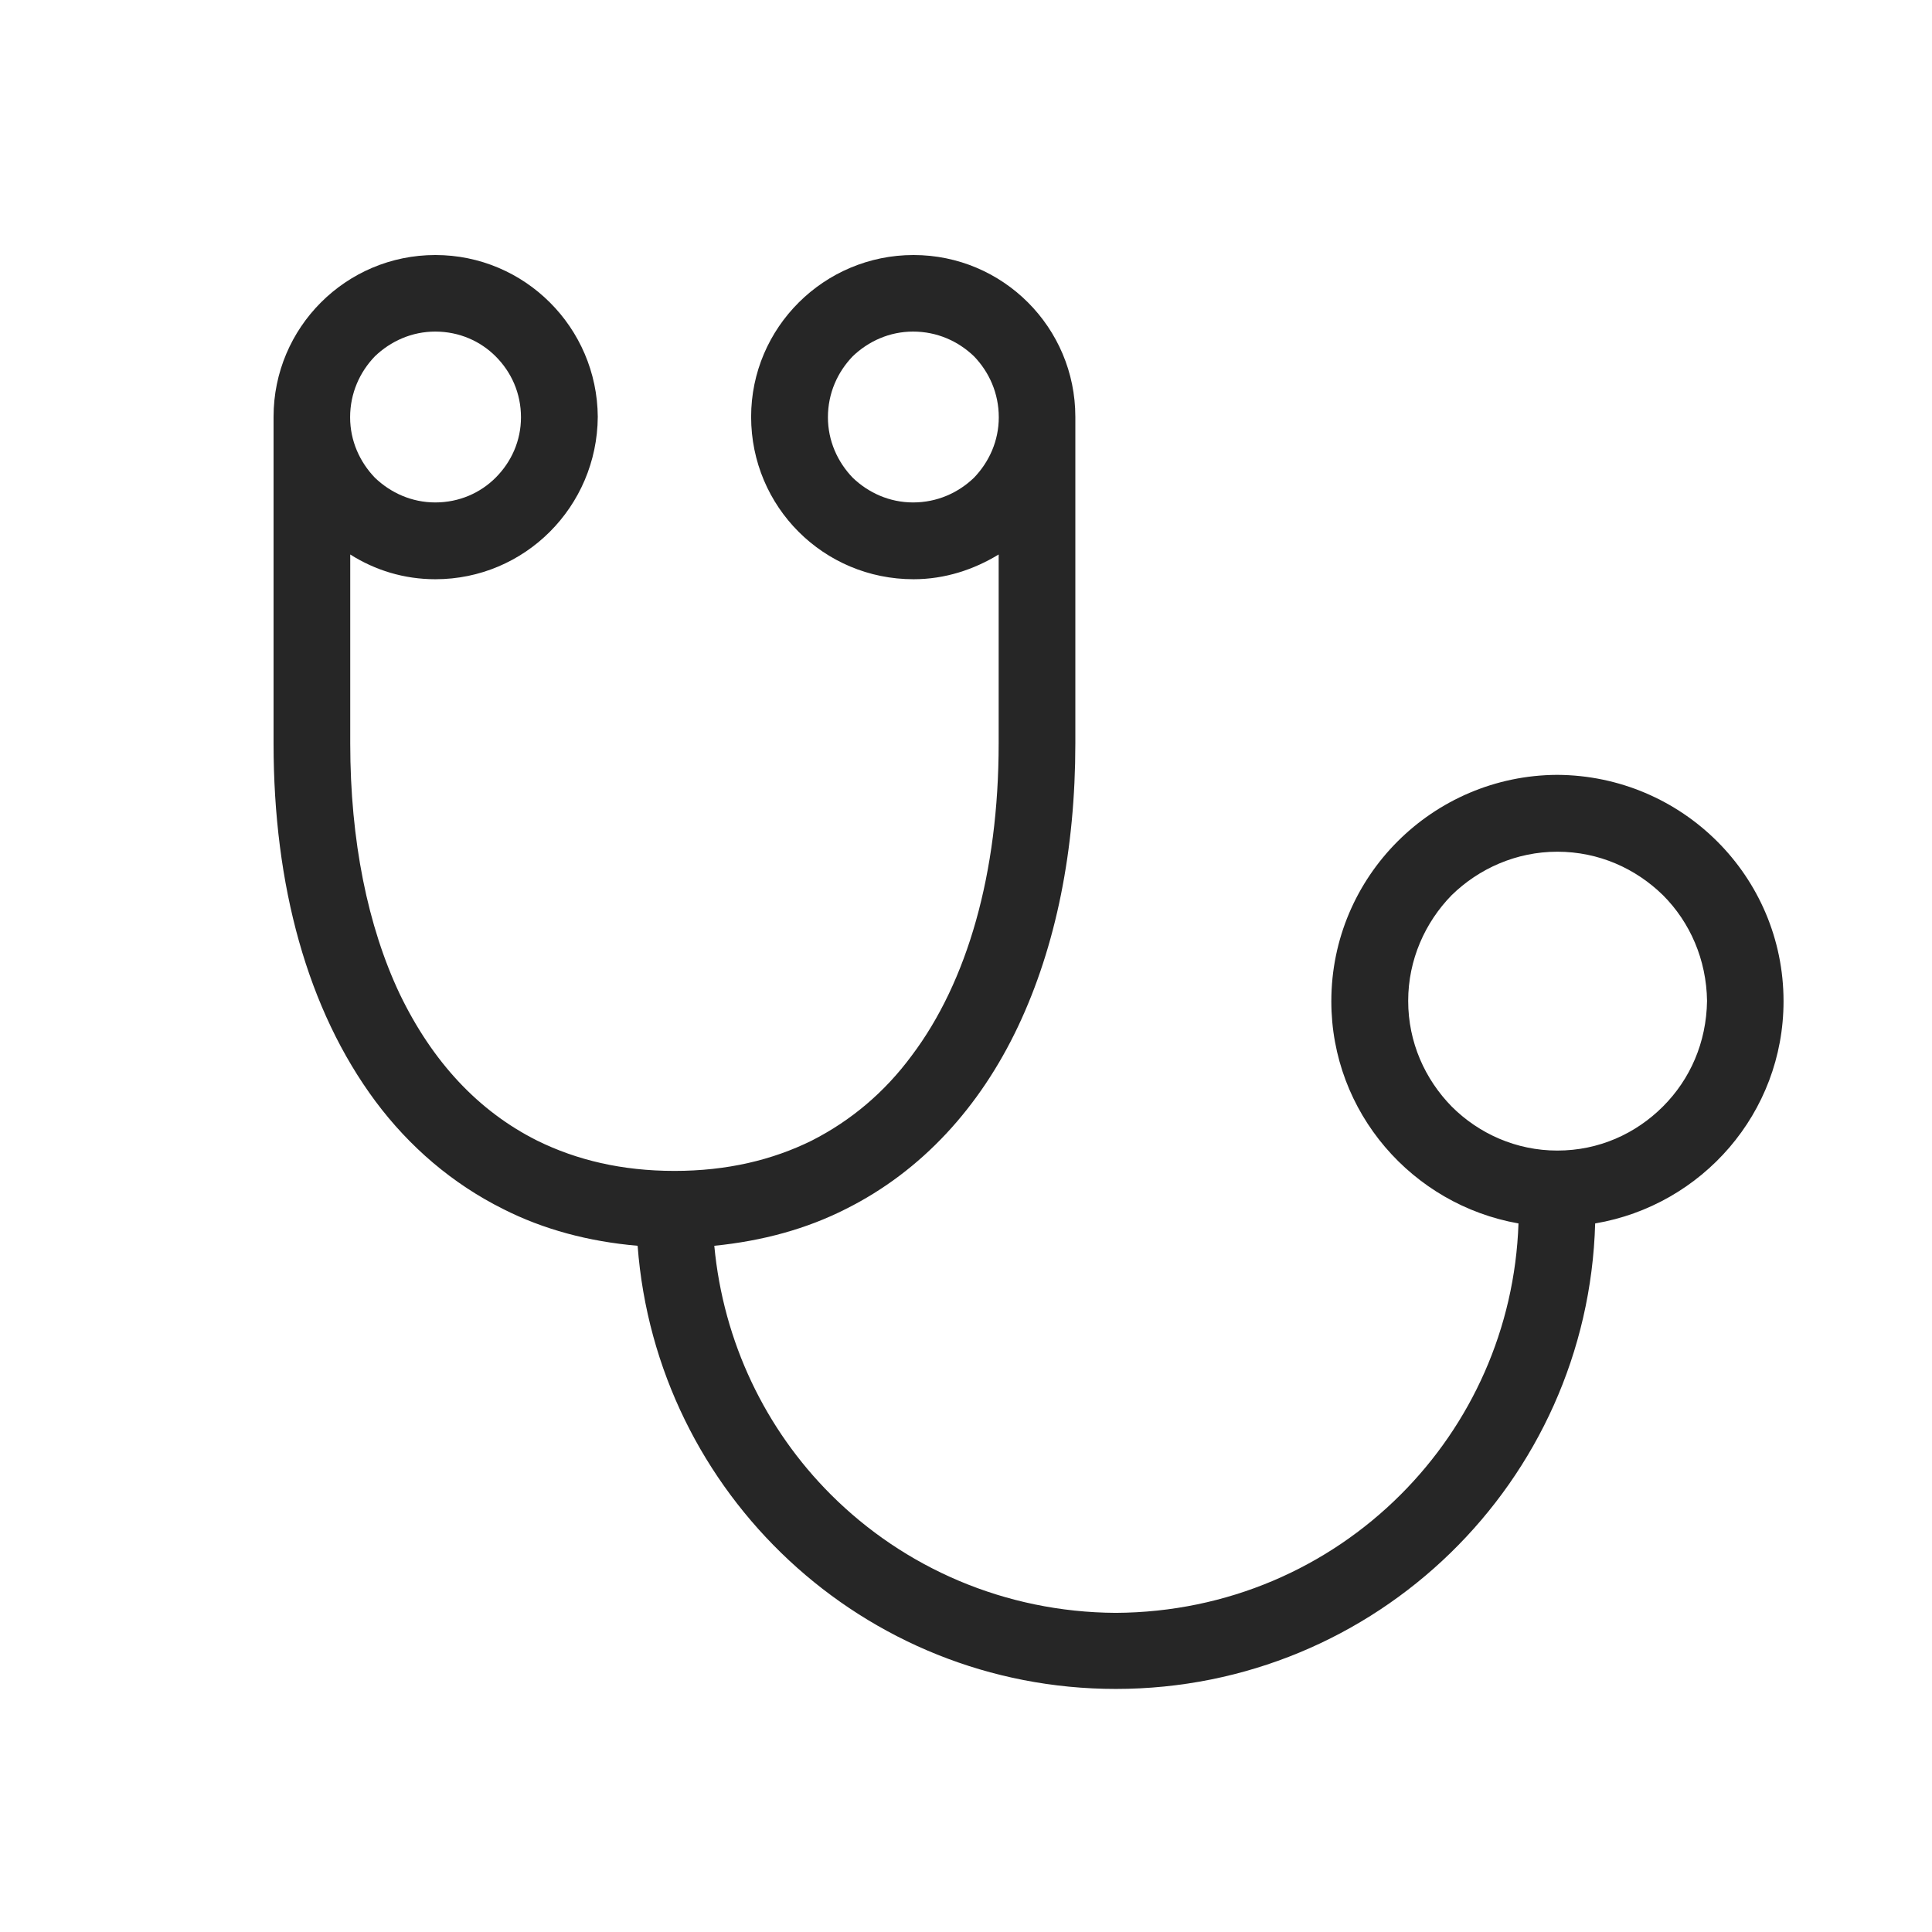 <svg width="32" height="32" viewBox="0 0 32 32" fill="none" xmlns="http://www.w3.org/2000/svg">
<path fill-rule="evenodd" clip-rule="evenodd" d="M25.151 20.264C23.391 19.954 22.051 18.424 22.051 16.584C22.051 14.514 23.731 12.844 25.791 12.834C27.861 12.844 29.541 14.514 29.541 16.584C29.541 18.434 28.191 19.964 26.421 20.264C26.301 24.544 22.791 27.974 18.481 27.974C14.301 27.974 10.871 24.744 10.561 20.634C9.751 20.564 9.001 20.364 8.331 20.024C7.491 19.604 6.781 18.994 6.221 18.244C5.091 16.724 4.531 14.664 4.531 12.314V6.904C4.531 5.424 5.731 4.224 7.211 4.224C8.691 4.224 9.891 5.424 9.901 6.904C9.891 8.394 8.691 9.594 7.211 9.594C6.691 9.594 6.211 9.444 5.801 9.184V12.314C5.801 13.924 6.091 15.344 6.621 16.464C7.161 17.584 7.921 18.404 8.901 18.894C9.551 19.214 10.301 19.394 11.171 19.394C12.041 19.394 12.791 19.214 13.441 18.894C14.091 18.564 14.651 18.094 15.101 17.484C16.021 16.264 16.541 14.464 16.541 12.314V9.184C16.131 9.434 15.651 9.594 15.131 9.594C13.641 9.594 12.441 8.394 12.441 6.904C12.441 5.424 13.651 4.224 15.131 4.224C16.611 4.224 17.811 5.424 17.811 6.904V12.314C17.811 14.074 17.491 15.674 16.861 17.004C16.231 18.334 15.271 19.394 14.011 20.024C13.361 20.354 12.631 20.554 11.831 20.634C11.981 22.234 12.681 23.674 13.761 24.754C14.971 25.964 16.641 26.704 18.481 26.714C20.331 26.704 21.991 25.964 23.201 24.754C24.361 23.594 25.091 22.014 25.151 20.264ZM16.133 5.902C16.383 6.162 16.543 6.512 16.543 6.912C16.543 7.302 16.383 7.652 16.133 7.912C15.873 8.162 15.523 8.322 15.123 8.322C14.733 8.322 14.383 8.162 14.123 7.912C13.873 7.652 13.713 7.302 13.713 6.912C13.713 6.512 13.873 6.162 14.123 5.902C14.383 5.652 14.733 5.492 15.123 5.492C15.523 5.492 15.873 5.652 16.133 5.902ZM8.629 6.912C8.629 6.512 8.469 6.162 8.209 5.902C7.959 5.652 7.609 5.492 7.209 5.492C6.819 5.492 6.469 5.652 6.209 5.902C5.959 6.162 5.799 6.512 5.799 6.912C5.799 7.302 5.959 7.652 6.209 7.912C6.469 8.162 6.819 8.322 7.209 8.322C7.609 8.322 7.959 8.162 8.209 7.912C8.469 7.652 8.629 7.302 8.629 6.912ZM27.544 14.827C27.994 15.277 28.264 15.897 28.274 16.577C28.264 17.267 27.994 17.877 27.544 18.327C27.094 18.777 26.484 19.057 25.794 19.057C25.114 19.057 24.494 18.777 24.044 18.327C23.604 17.877 23.324 17.267 23.324 16.577C23.324 15.897 23.604 15.277 24.044 14.827C24.494 14.387 25.114 14.107 25.794 14.107C26.484 14.107 27.094 14.387 27.544 14.827Z" fill="black" fill-opacity="0.85"/>
</svg>
